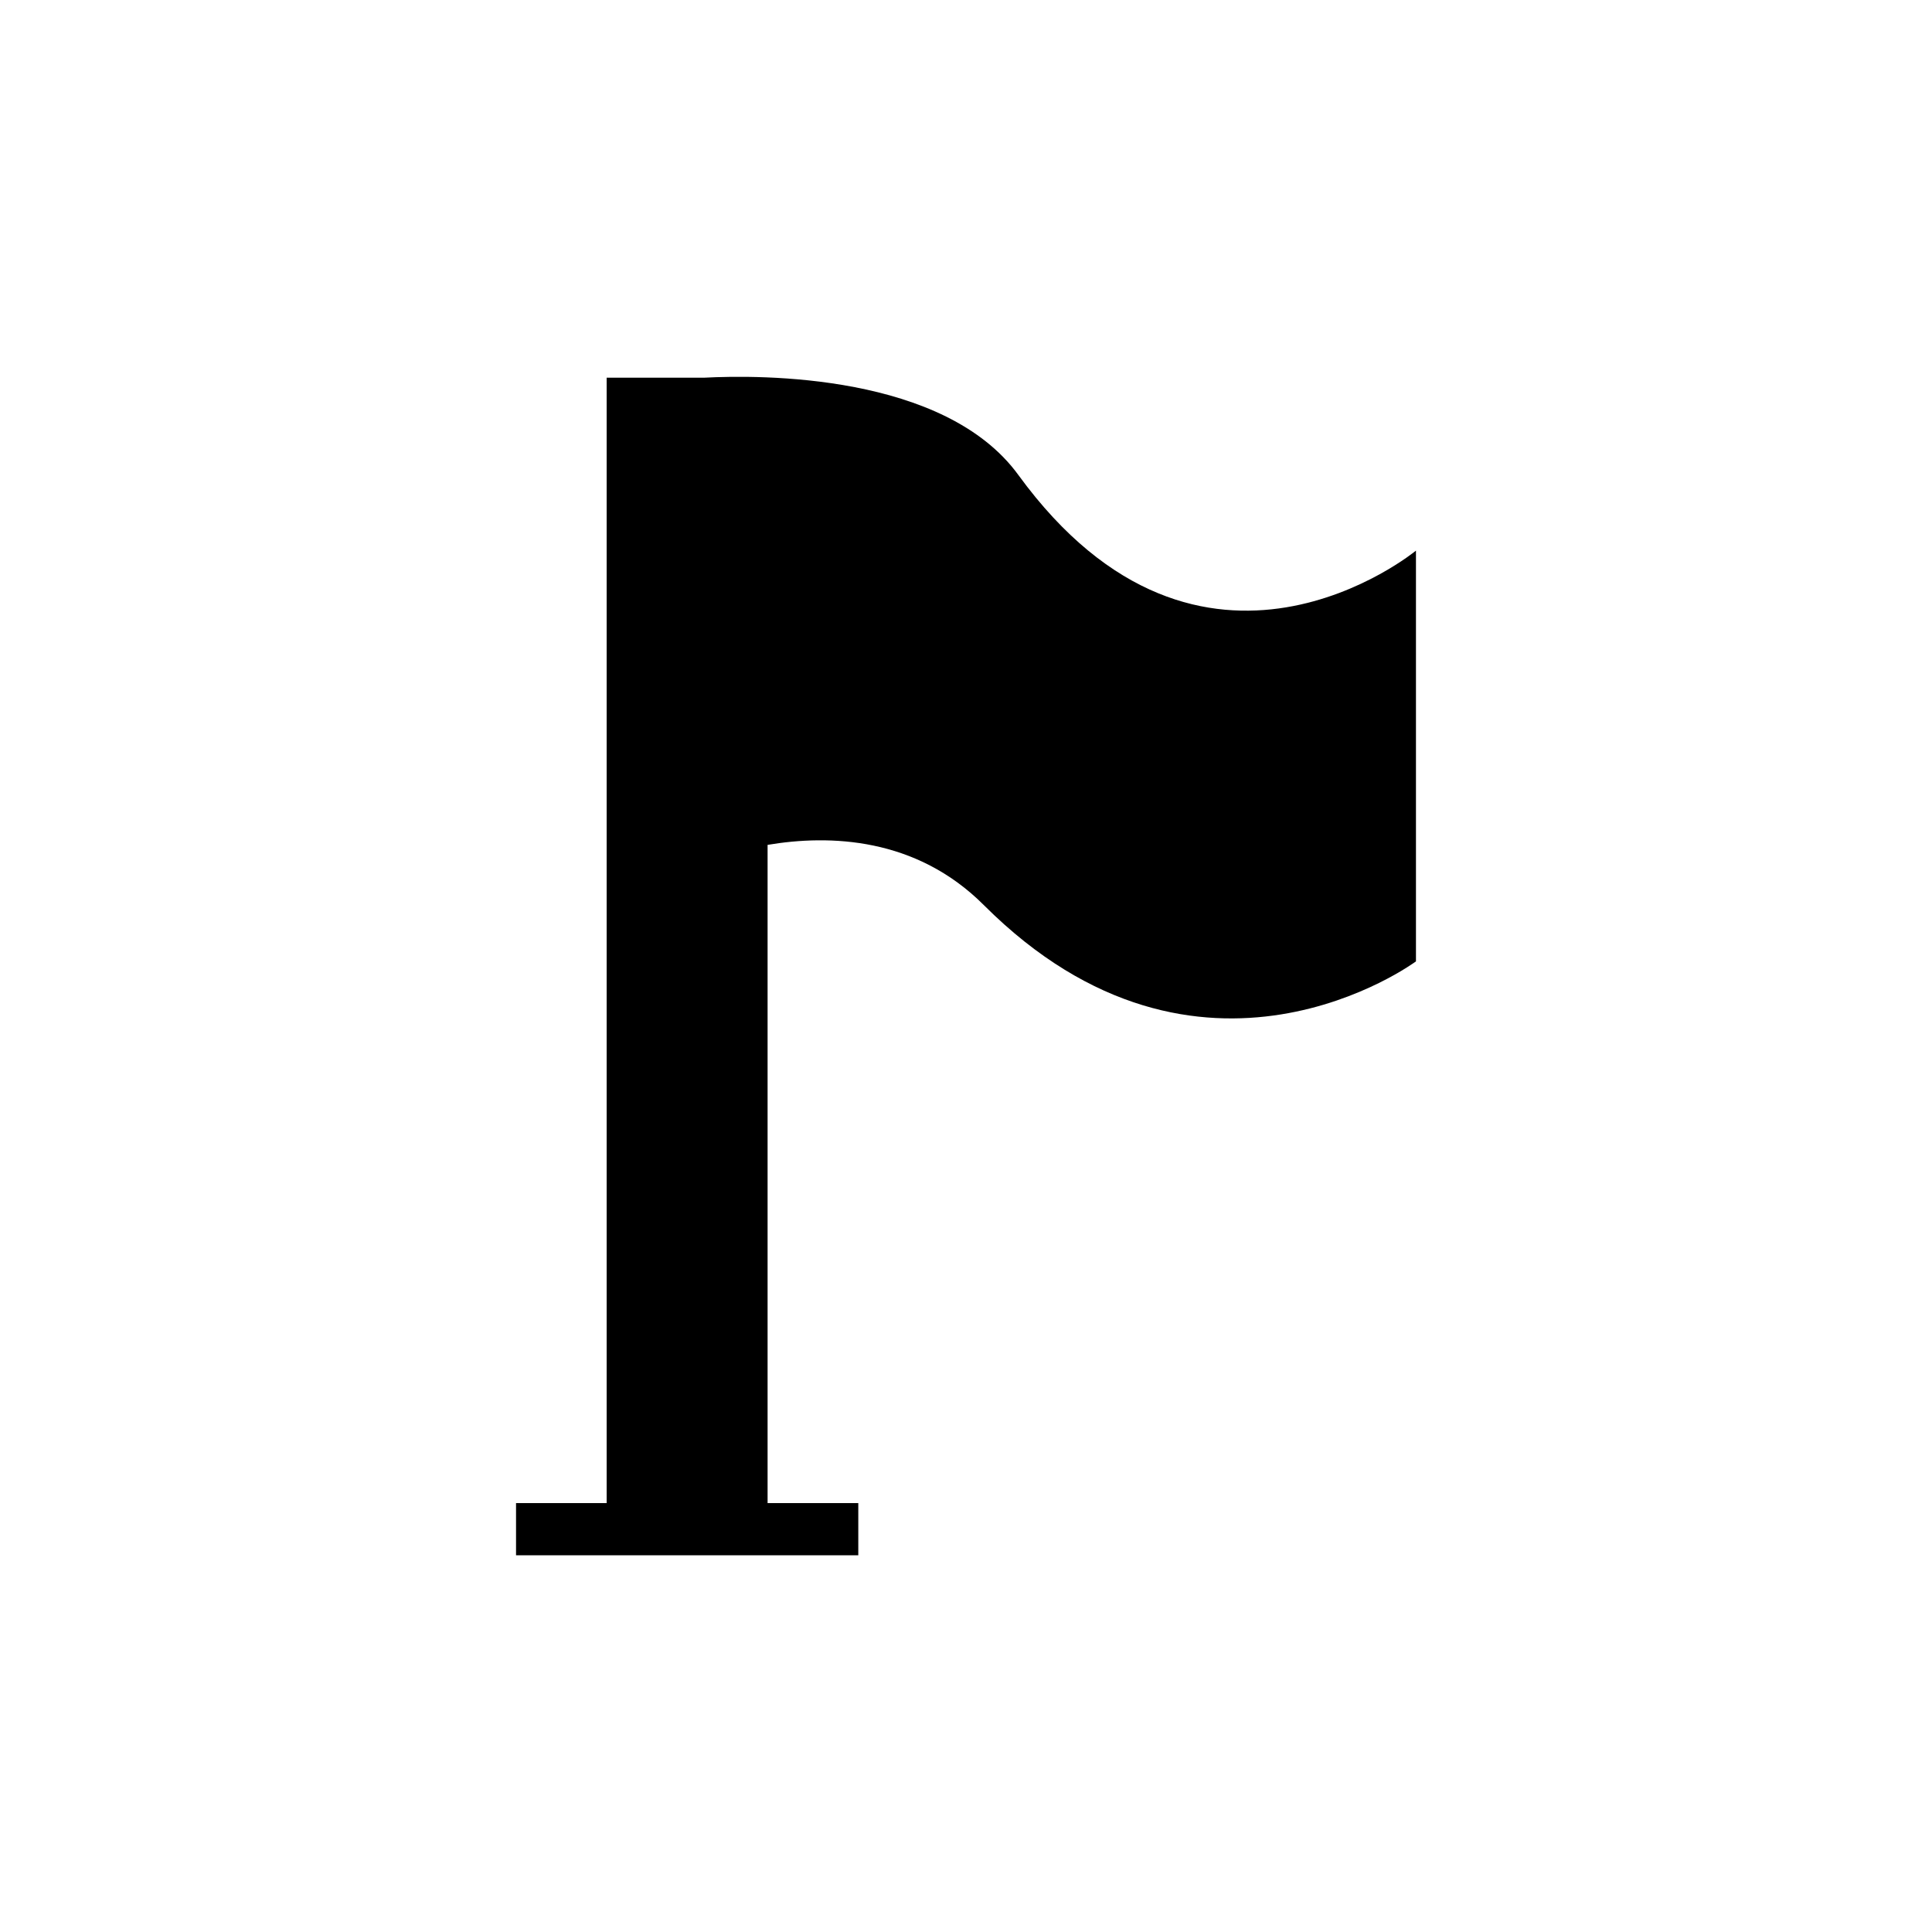 <svg id="Layer_1" data-name="Layer 1" xmlns="http://www.w3.org/2000/svg" viewBox="0 0 200 200"><path d="M105.42,49.17C97.77,38.66,78.72,38.79,72.87,39.1H62.8V155.6H53.42V161H88.85V155.6H79.46V87.46c6.42-1.08,15.36-.8,22.39,6.24,22.41,22.4,44.73,5.82,44.73,5.82V57S124.44,75.27,105.42,49.17Z"/></svg>
